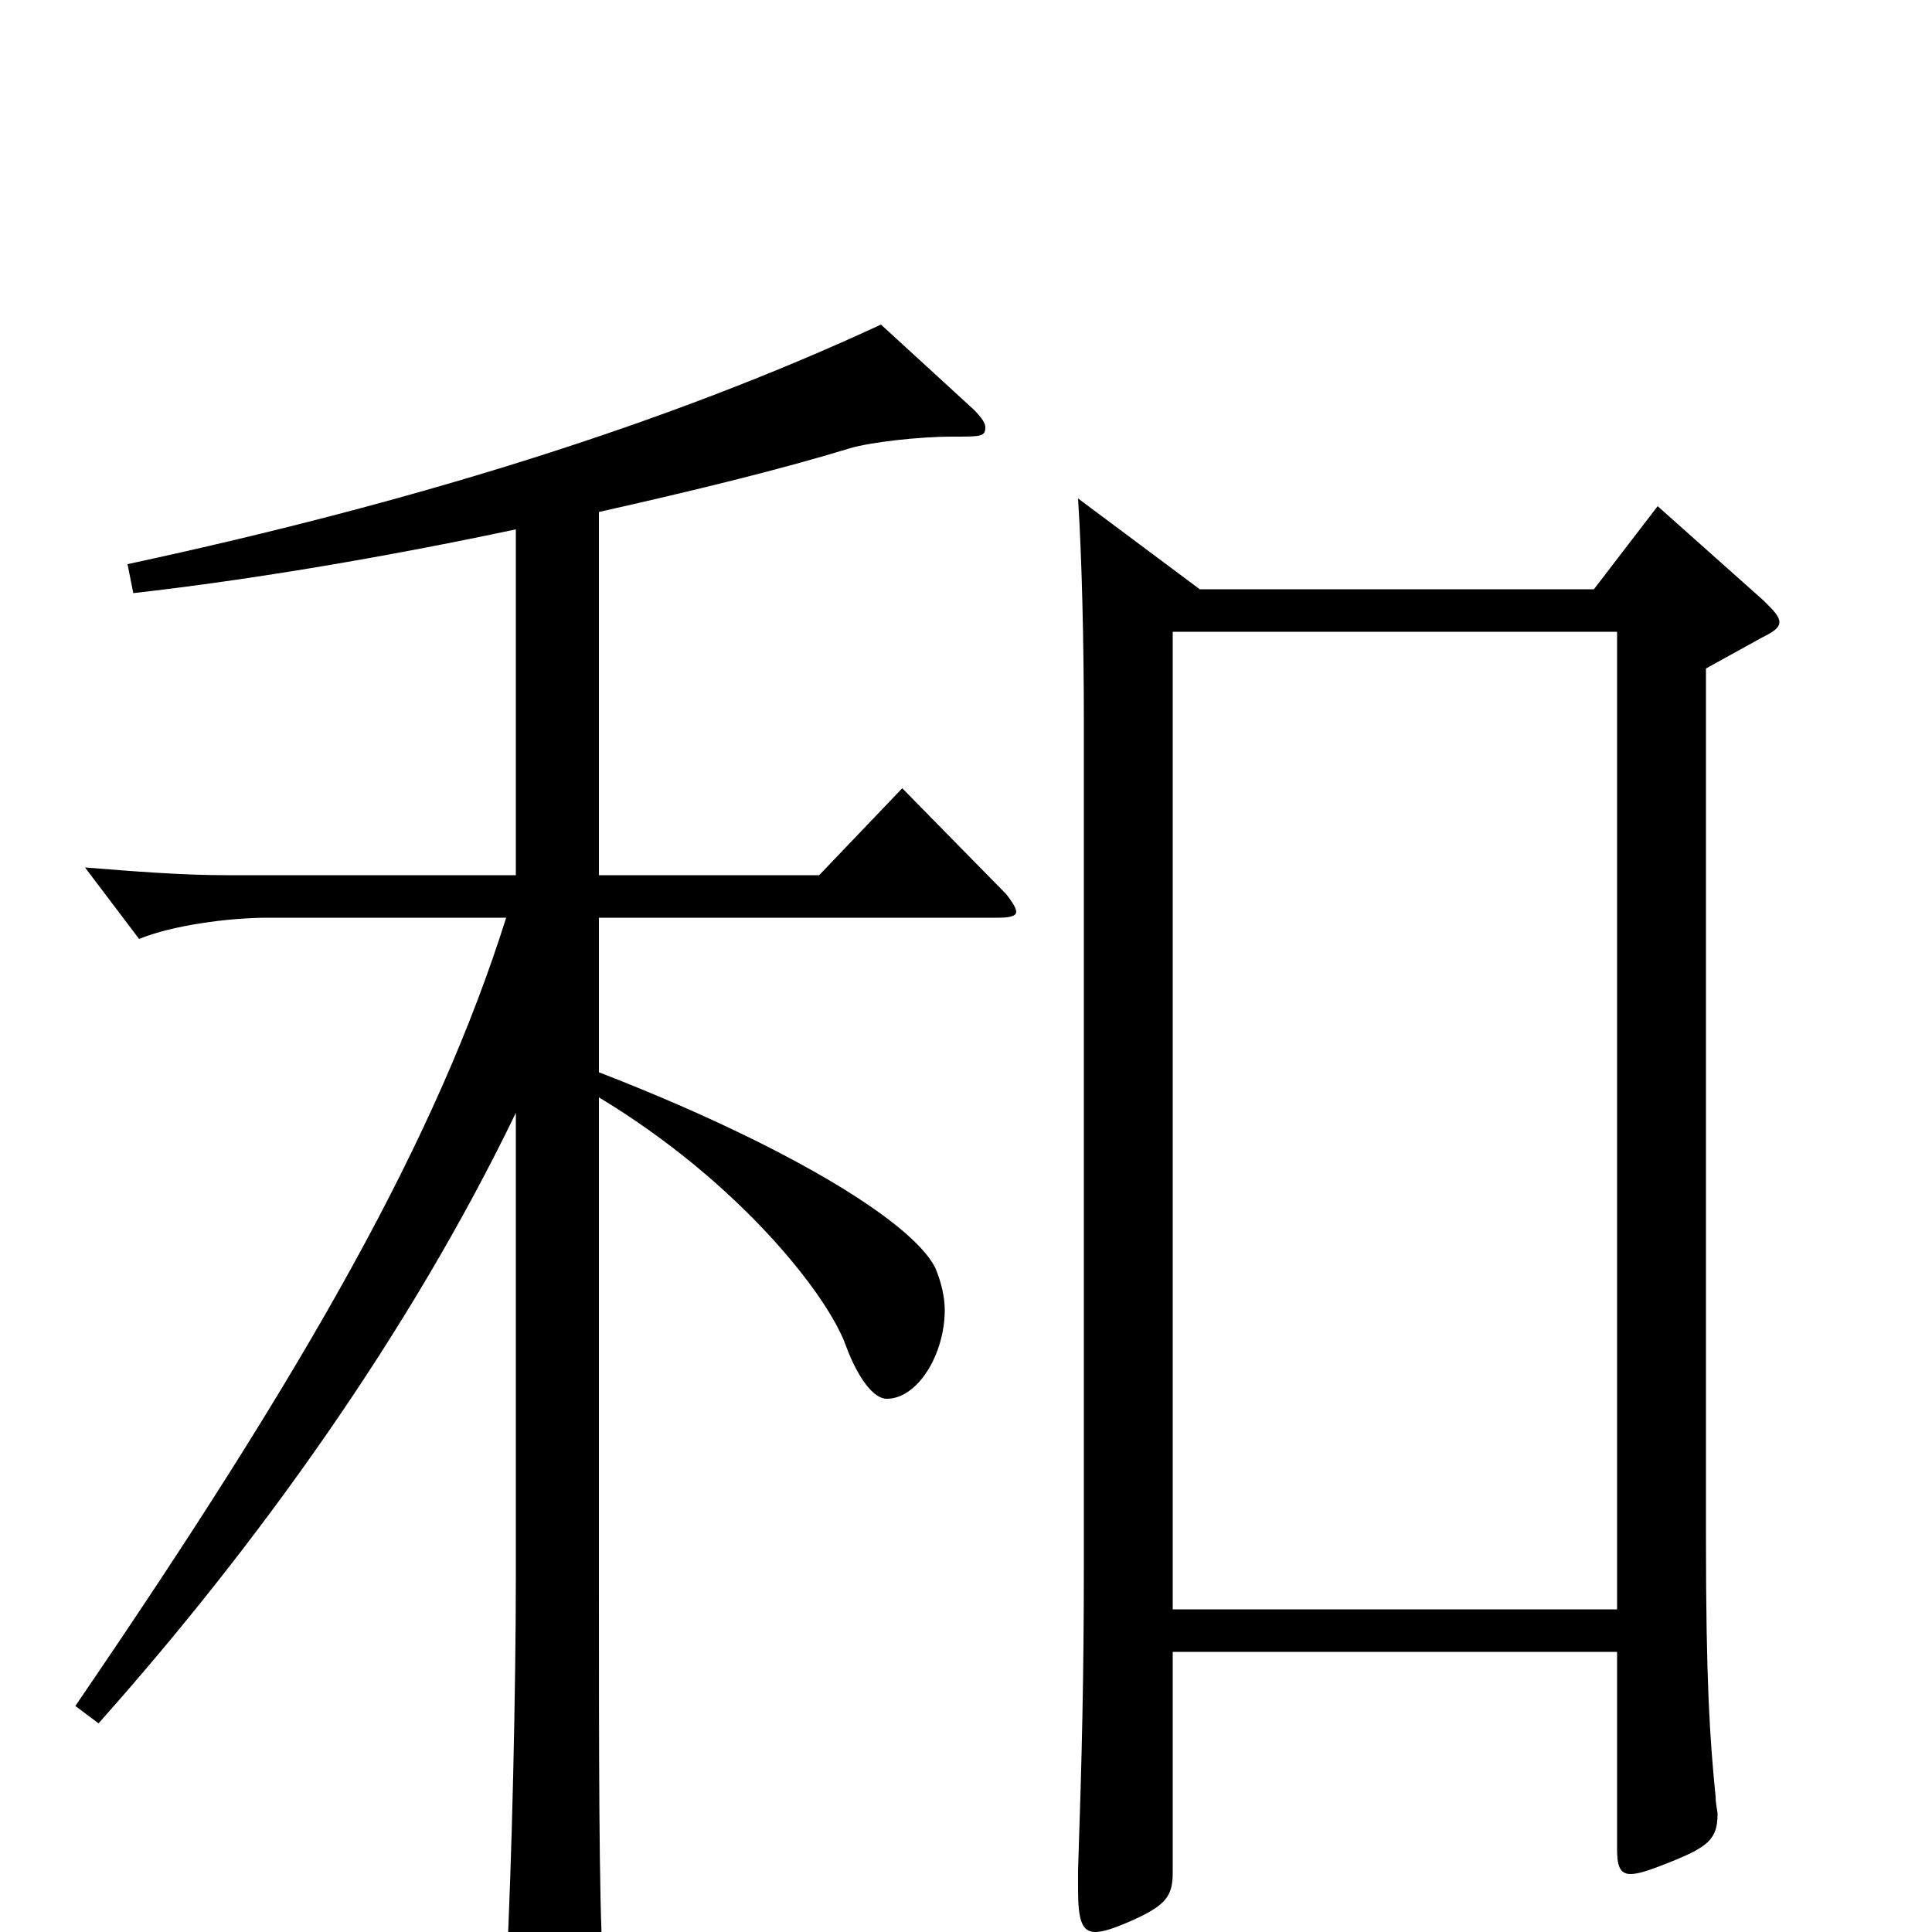 <svg xmlns="http://www.w3.org/2000/svg" viewBox="0 -1000 1000 1000">
	<path fill="#000000" d="M467 -592L424 -547H310V-735C359 -746 404 -757 440 -768C450 -771 475 -774 493 -774C508 -774 510 -774 510 -779C510 -781 508 -784 504 -788L456 -832C346 -781 215 -740 66 -708L69 -693C131 -700 201 -712 267 -726V-547H117C94 -547 69 -549 44 -551L72 -514C89 -521 118 -525 139 -525H262C226 -411 160 -294 39 -117L51 -108C133 -200 212 -310 267 -424V-184C267 -127 265 -36 262 22V36C262 49 264 54 270 54C275 54 282 52 291 48C309 40 312 36 312 22V14C310 -16 310 -96 310 -182V-432C383 -388 429 -329 438 -303C444 -287 452 -276 459 -276C475 -276 489 -299 489 -322C489 -329 487 -337 484 -344C471 -369 403 -409 310 -445V-525H517C523 -525 526 -526 526 -528C526 -530 524 -533 521 -537ZM858 -738L825 -695H621L558 -742C560 -711 561 -666 561 -628V-190C561 -133 560 -91 558 -32V-22C558 -6 560 0 567 0C571 0 577 -2 586 -6C604 -14 607 -19 607 -31V-145H837V-43C837 -35 838 -30 844 -30C848 -30 854 -32 864 -36C884 -44 889 -48 889 -61C889 -63 888 -66 888 -70C885 -100 883 -129 883 -205V-654L912 -670C918 -673 921 -675 921 -678C921 -681 918 -684 913 -689ZM607 -167V-673H837V-167Z"/>
</svg>